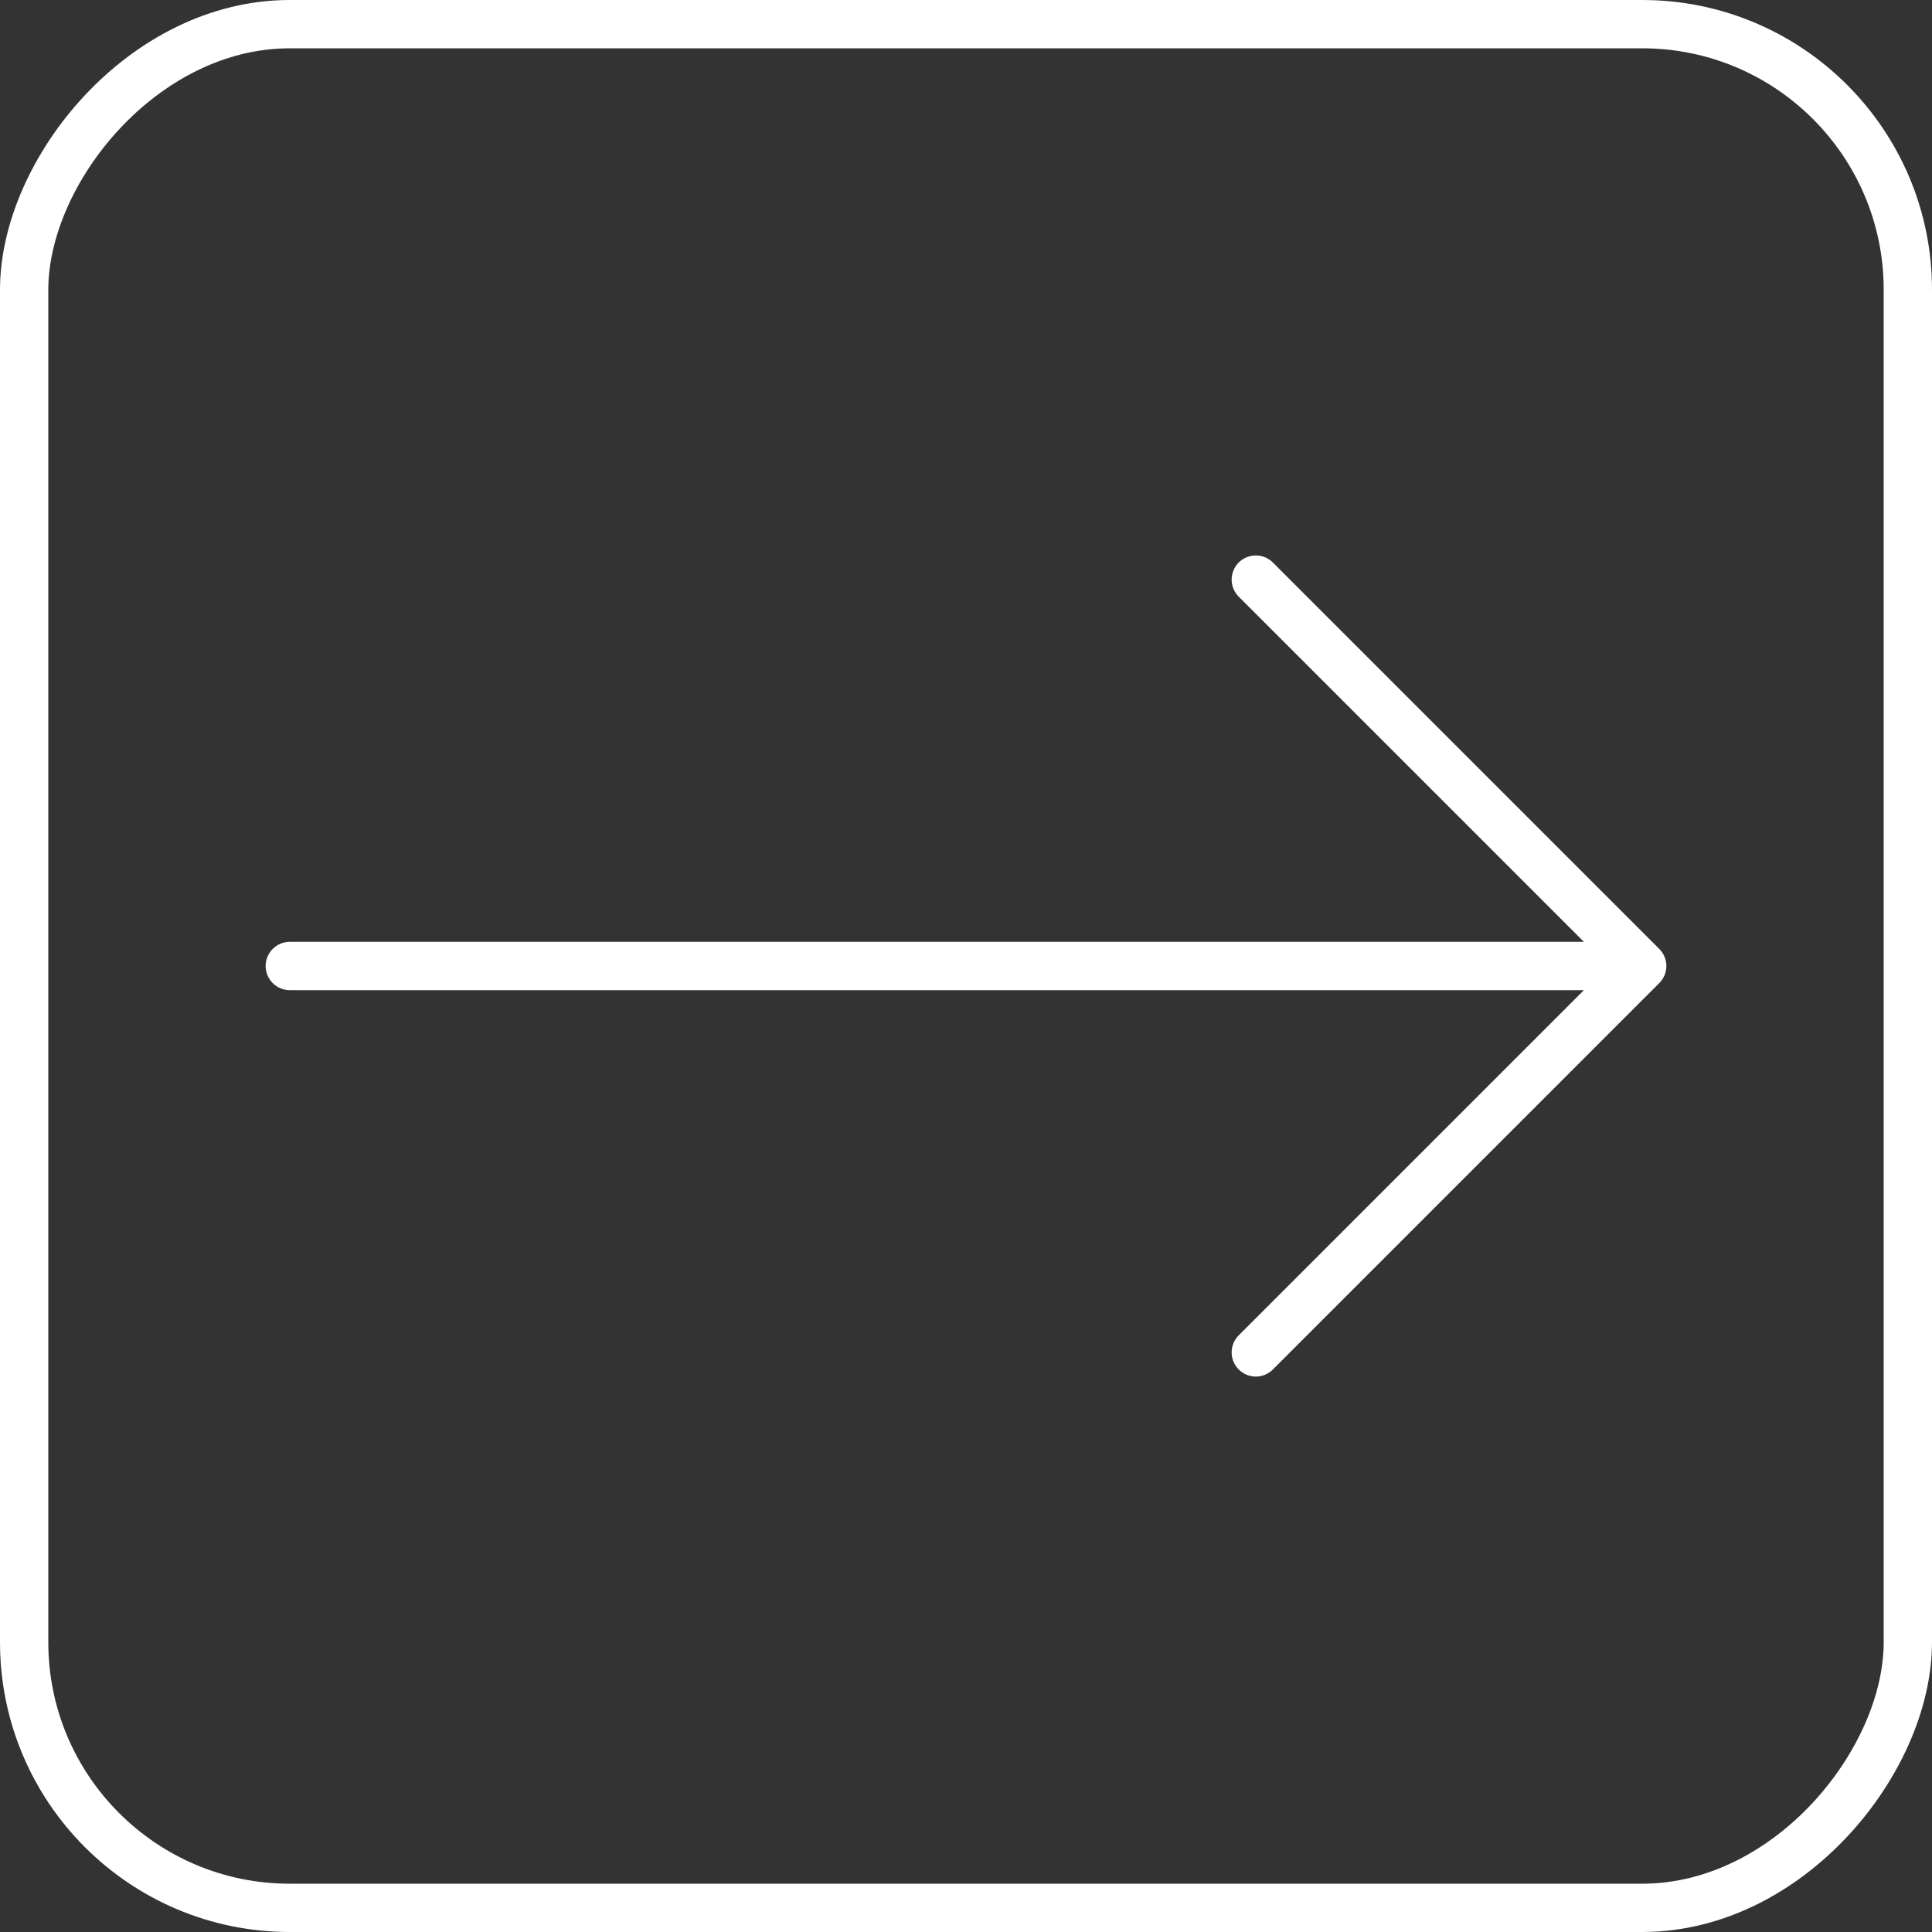 <svg width="20" height="20" viewBox="0 0 20 20" fill="none" xmlns="http://www.w3.org/2000/svg">
<rect x="0" y="0" width="20" height="20" fill="#333333" stroke="none"/>
<rect x="-0.25" y="0.25" width="19.5" height="19.5" rx="2.75" transform="matrix(-1 0 0 1 19.5 0)" stroke="white" stroke-width="0.5"/>
<path d="M3 10H17M17 10L13 6M17 10L13 14" stroke="white" stroke-width="0.5" stroke-linecap="round"/>
</svg>
